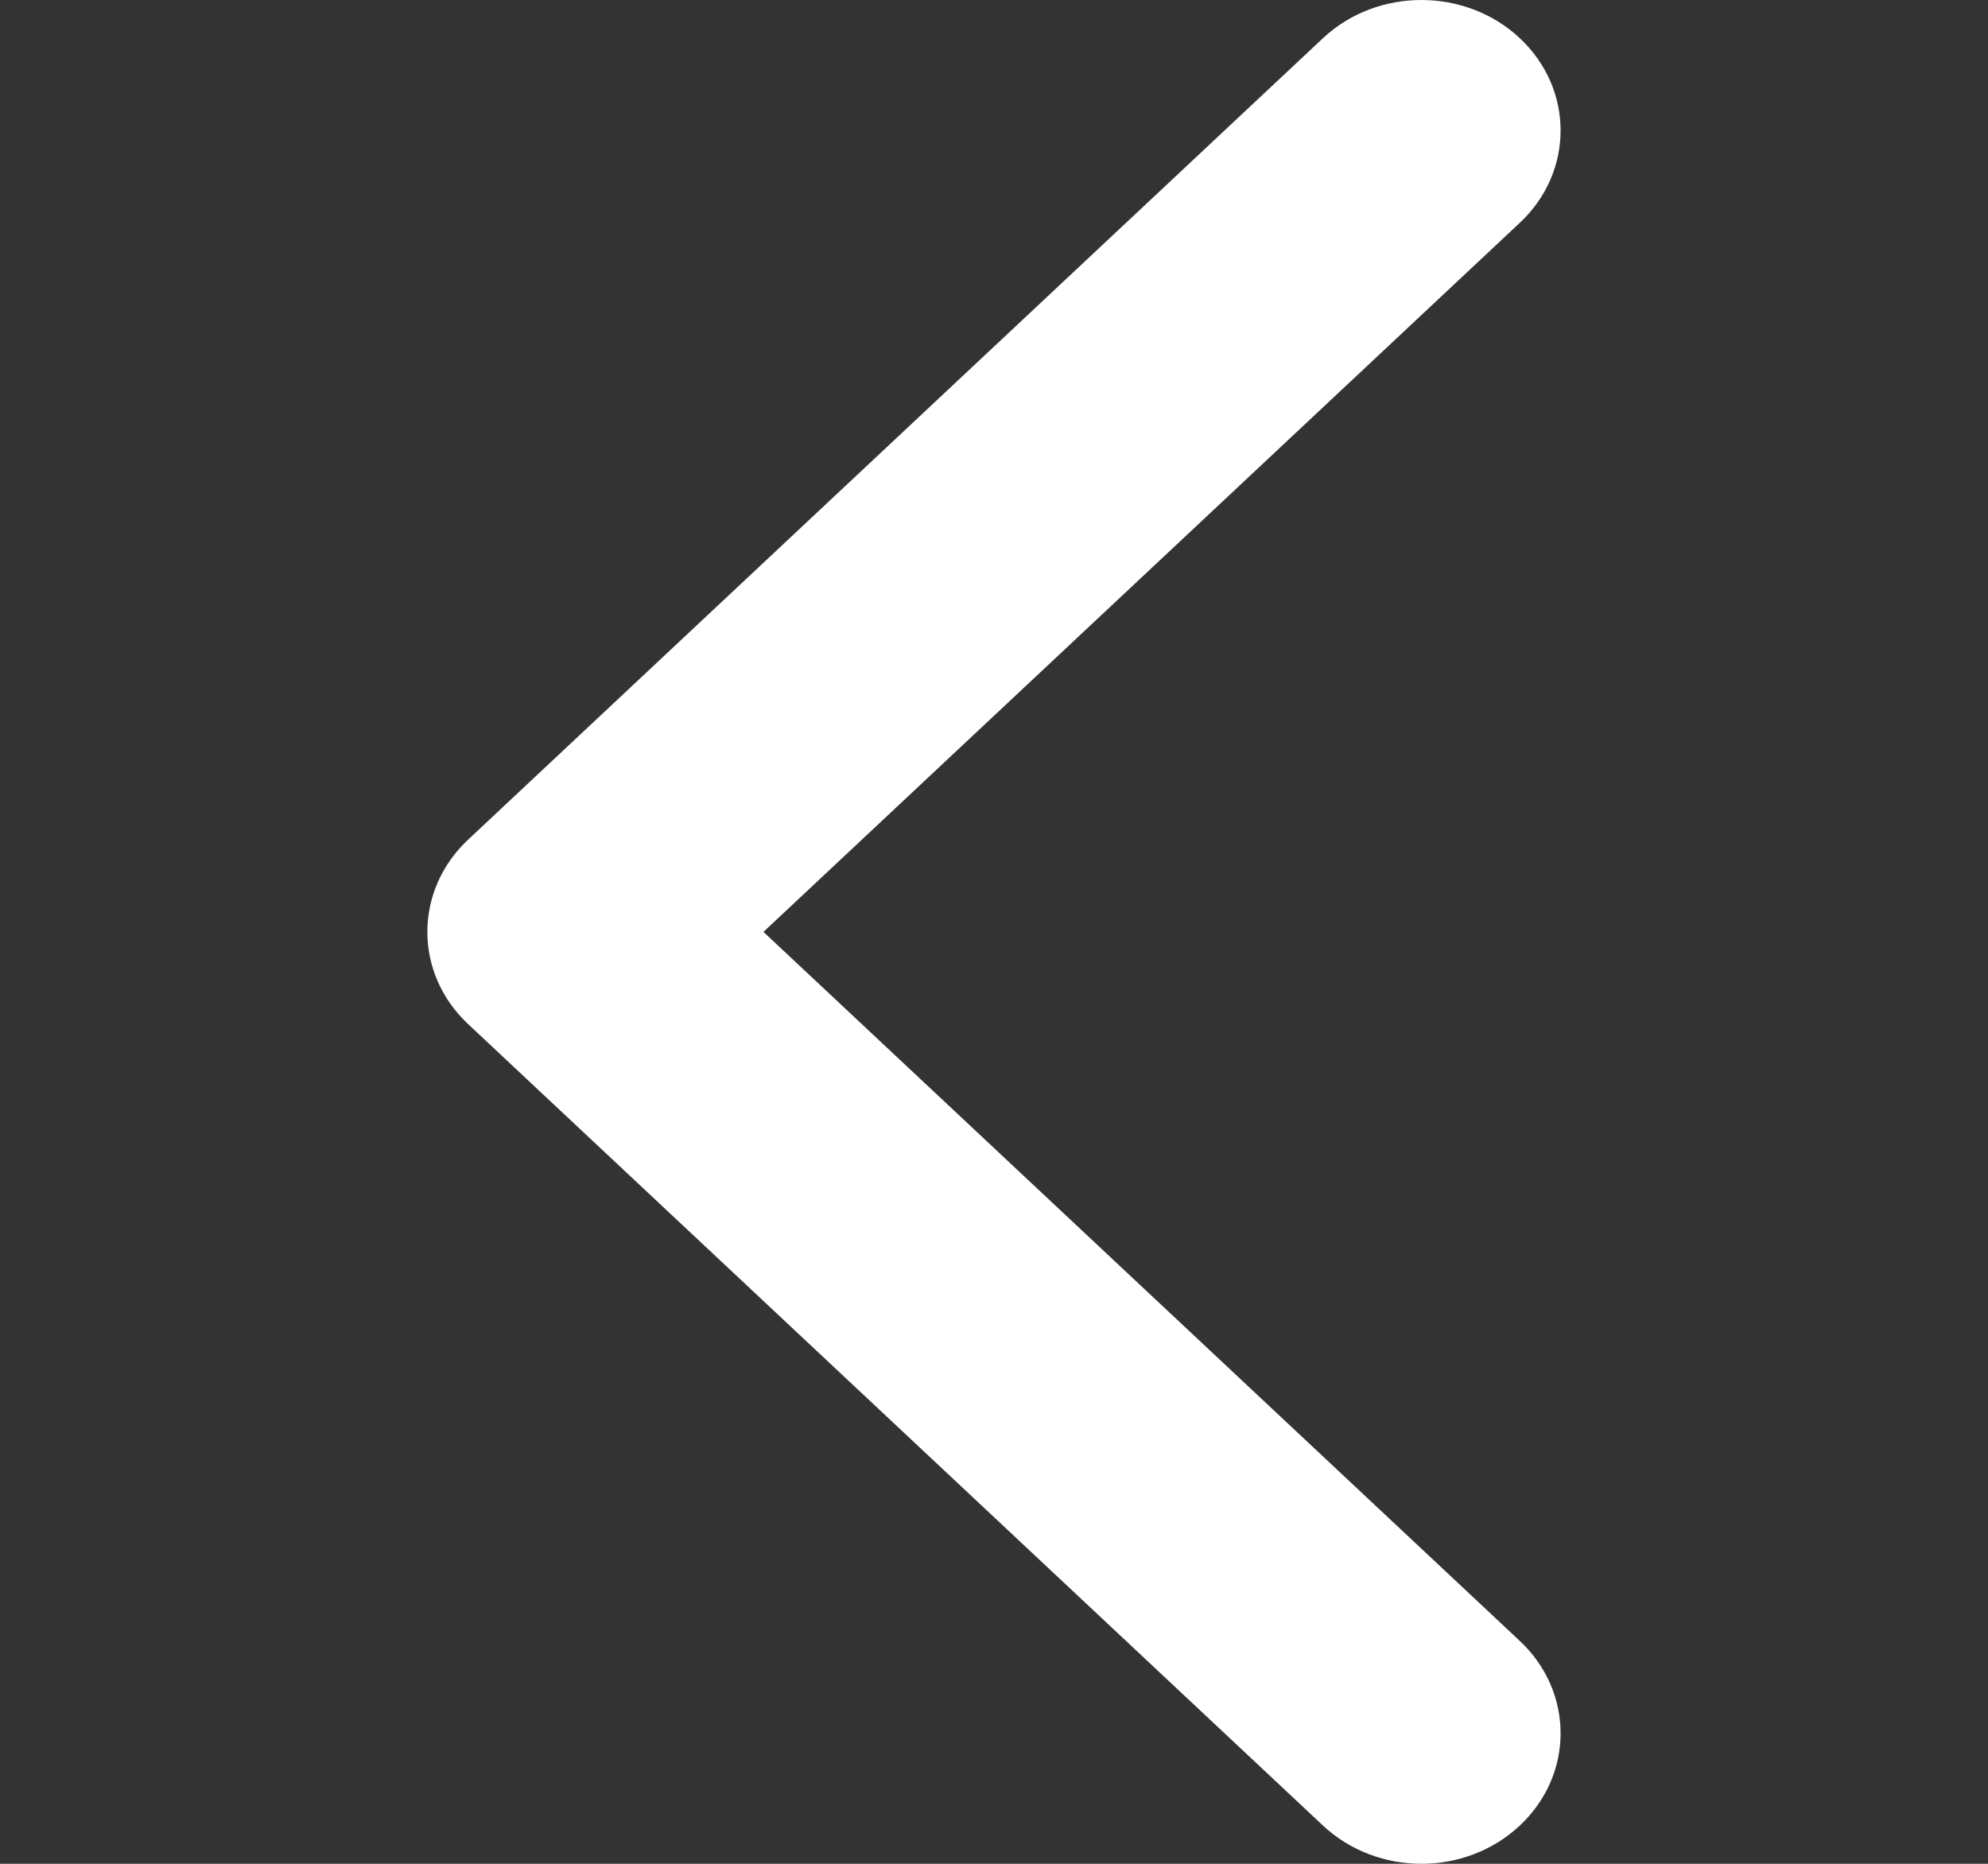 <svg width="32" height="30" viewBox="0 0 32 30" fill="none" xmlns="http://www.w3.org/2000/svg">
    <rect x="0" y="0" width="32" height="30" fill="#333333" stroke="none"/>
    <g clip-path="url(#clip0)">
        <path d="M7.536 16.485L21.295 29.384C22.171 30.205 23.59 30.205 24.464 29.384C25.339 28.564 25.339 27.234 24.464 26.413L12.289 15L24.464 3.586C25.339 2.766 25.339 1.436 24.464 0.615C23.589 -0.205 22.17 -0.205 21.295 0.615L7.535 13.515C7.098 13.925 6.879 14.462 6.879 15C6.879 15.537 7.098 16.075 7.536 16.485Z" fill="white"/>
    </g>
    <defs>
        <clipPath id="clip0">
            <rect width="32" height="30" fill="white" transform="matrix(-1 0 0 1 32 0)"/>
        </clipPath>
    </defs>
</svg>
